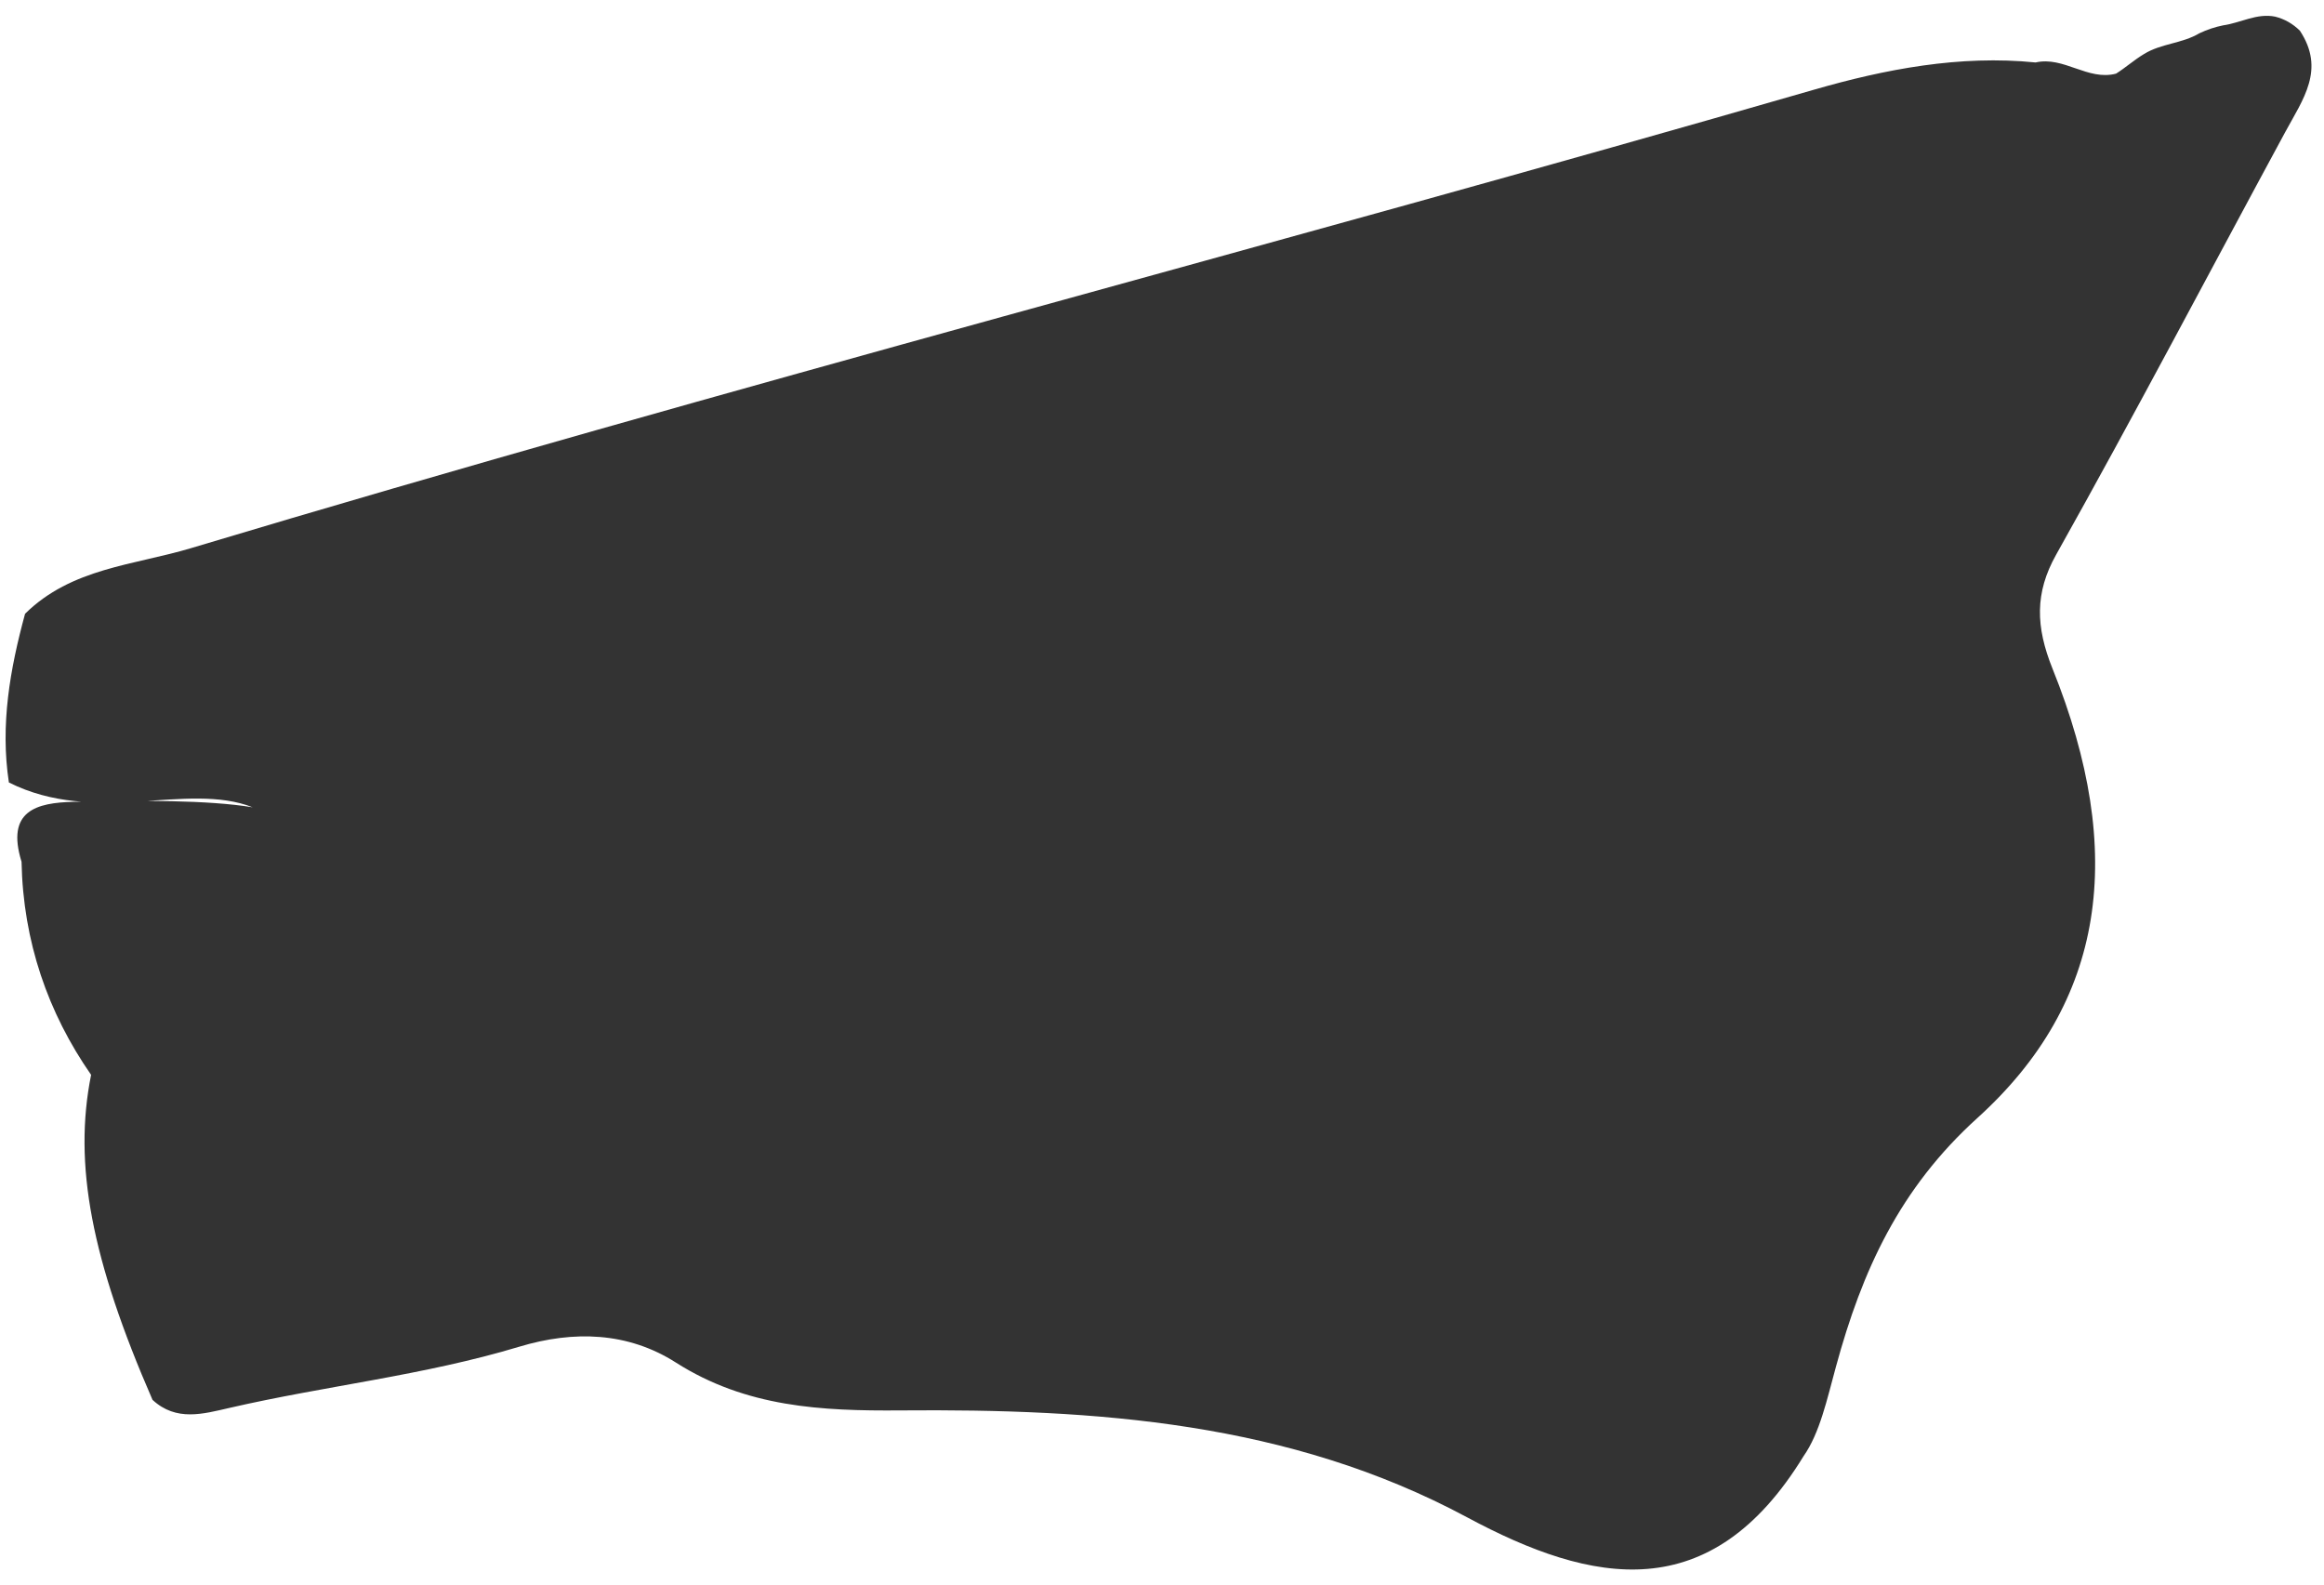 <svg xmlns="http://www.w3.org/2000/svg" width="129" height="88" viewBox="0 0 129 88" fill="none"><path d="M0.494 43.437C0.006 40.233 0.556 37.135 1.391 34.069C3.965 31.522 7.455 31.372 10.595 30.428C40.492 21.453 70.697 13.645 100.68 4.982C104.635 3.84 108.788 3.042 112.992 3.467C114.552 3.107 115.89 4.5 117.458 4.087C117.992 3.751 118.468 3.322 119.01 2.998C119.961 2.41 121.12 2.422 122.083 1.847C122.508 1.645 122.945 1.499 123.405 1.406C124.372 1.272 125.269 0.717 126.291 0.924C126.818 1.058 127.266 1.317 127.66 1.702C129.087 3.86 127.839 5.496 126.837 7.351C122.606 15.168 118.476 23.041 114.131 30.789C112.938 32.915 112.996 34.794 113.932 37.119C118.058 47.361 116.853 55.639 109.767 62.05C105.43 65.975 103.363 70.527 101.909 75.861C101.413 77.671 101.015 79.542 100.107 80.834C94.955 89.242 88.403 87.962 81.442 84.224C71.551 78.915 60.818 78.198 49.988 78.287C45.608 78.323 41.42 78.117 37.516 75.63C34.856 73.933 31.846 73.84 28.823 74.751C23.55 76.343 18.075 76.918 12.732 78.149C11.281 78.481 9.783 78.919 8.465 77.7C5.08 69.928 4.058 64.634 5.057 59.661C2.666 56.227 1.281 52.254 1.196 47.835C0.318 44.996 2.026 44.555 4.093 44.506C7.822 44.417 11.546 44.405 14.023 44.81C10.384 43.372 5.298 45.842 0.494 43.433V43.437Z" fill="#333333"></path></svg>
